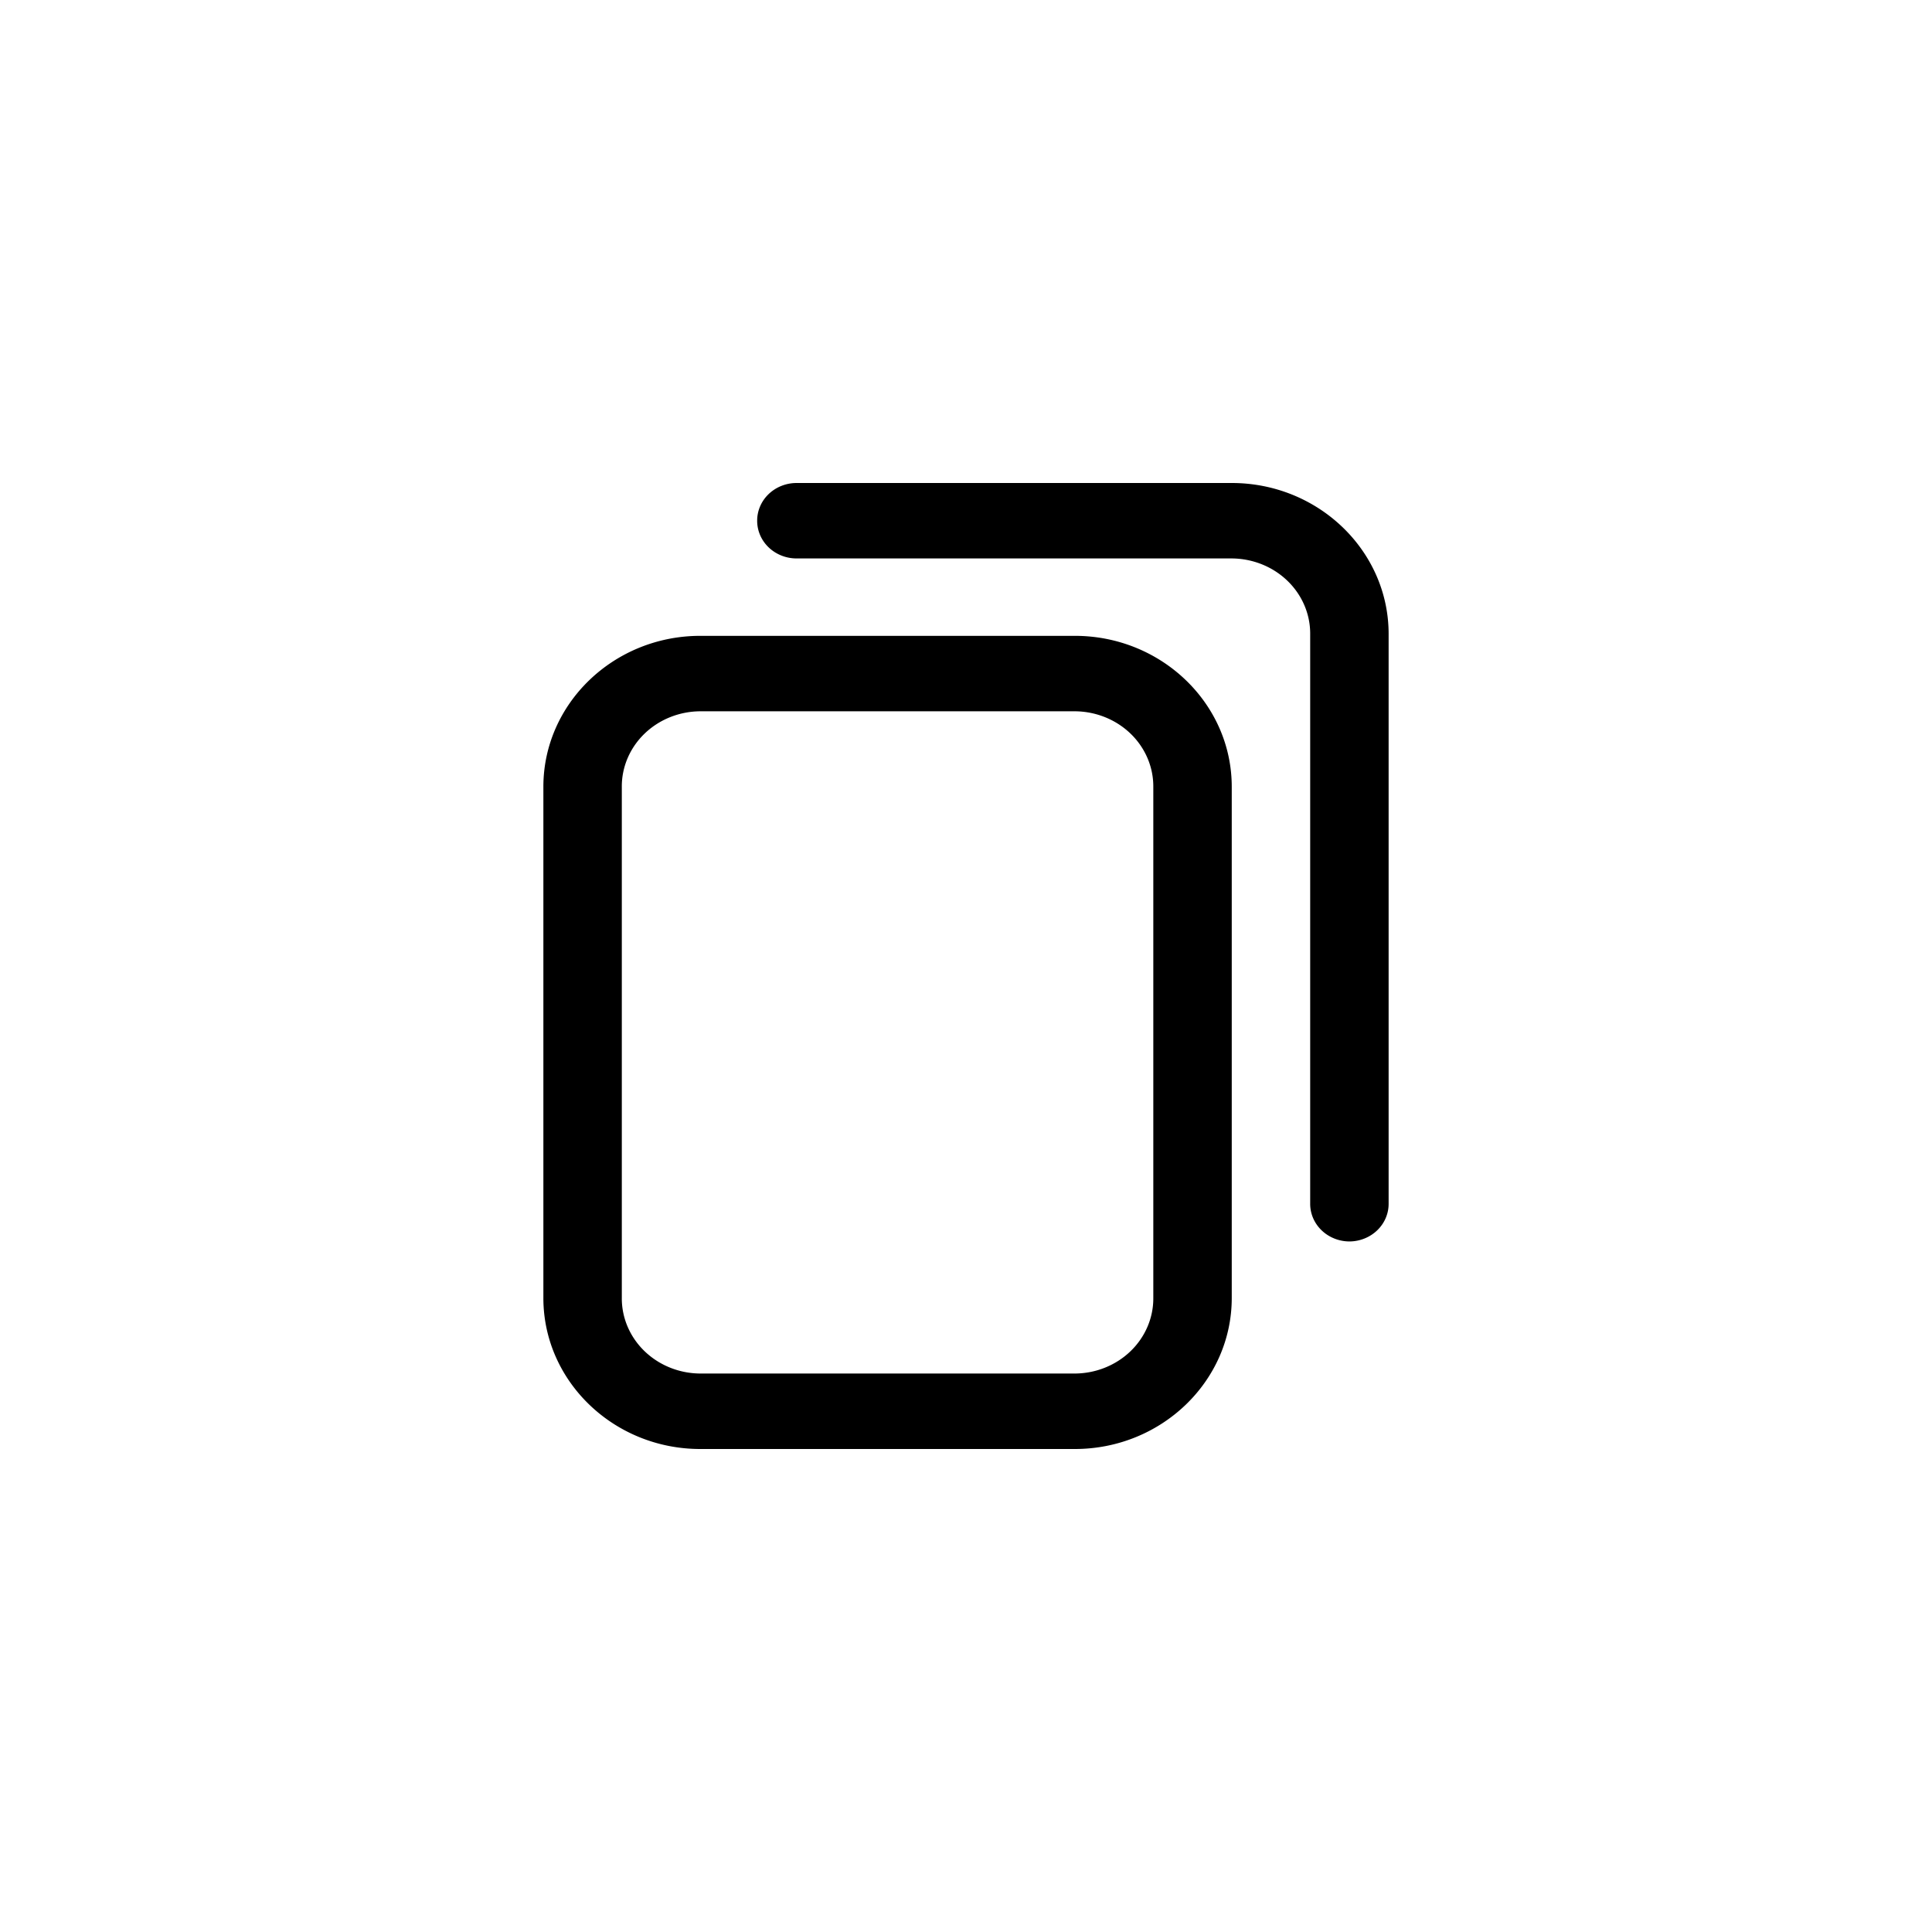 <?xml version="1.0" encoding="UTF-8" standalone="no"?>
<svg
   width="80"
   height="80"
   version="1.1"
   id="svg4"
   sodipodi:docname="menu_copy_text_custom.svg"
   inkscape:version="1.1 (c68e22c387, 2021-05-23)"
   xmlns:inkscape="http://www.inkscape.org/namespaces/inkscape"
   xmlns:sodipodi="http://sodipodi.sourceforge.net/DTD/sodipodi-0.dtd"
   xmlns="http://www.w3.org/2000/svg"
   xmlns:svg="http://www.w3.org/2000/svg">
  <defs
     id="defs8" />
  <sodipodi:namedview
     id="namedview6"
     pagecolor="#ffffff"
     bordercolor="#666666"
     borderopacity="1.0"
     inkscape:pageshadow="2"
     inkscape:pageopacity="0.0"
     inkscape:pagecheckerboard="0"
     showgrid="false"
     inkscape:zoom="4.2868349"
     inkscape:cx="15.512611"
     inkscape:cy="30.791949"
     inkscape:window-width="1920"
     inkscape:window-height="1131"
     inkscape:window-x="0"
     inkscape:window-y="0"
     inkscape:window-maximized="1"
     inkscape:current-layer="svg4" />
  <path
     d="M 44.508,60 H 28.996 C 25.417,60 22.5,57.196 22.5,53.749 V 32.578 c 0,-3.444 2.914,-6.249 6.496,-6.249 H 44.508 c 3.582,0 6.496,2.802 6.496,6.249 V 53.749 C 51.004,57.196 48.087,60 44.508,60 Z M 28.996,29.453 a 3.267,3.111 0 0 0 -3.248,3.124 v 21.171 a 3.267,3.111 0 0 0 3.248,3.127 H 44.508 a 3.267,3.111 0 0 0 3.248,-3.127 V 32.578 A 3.267,3.111 0 0 0 44.508,29.453 Z M 57.5,49.844 V 26.251 C 57.5,22.804 54.586,20 51.004,20 H 32.977 a 1.633,1.556 0 0 0 -1.624,1.562 1.633,1.556 0 0 0 1.624,1.562 h 18.027 a 3.267,3.111 0 0 1 3.248,3.127 v 23.593 a 1.633,1.556 0 0 0 1.624,1.562 1.633,1.556 0 0 0 1.624,-1.562 z"
     fill="#000000"
     fill-rule="nonzero"
     id="path2"
     style="stroke-width:2.277" />
</svg>
